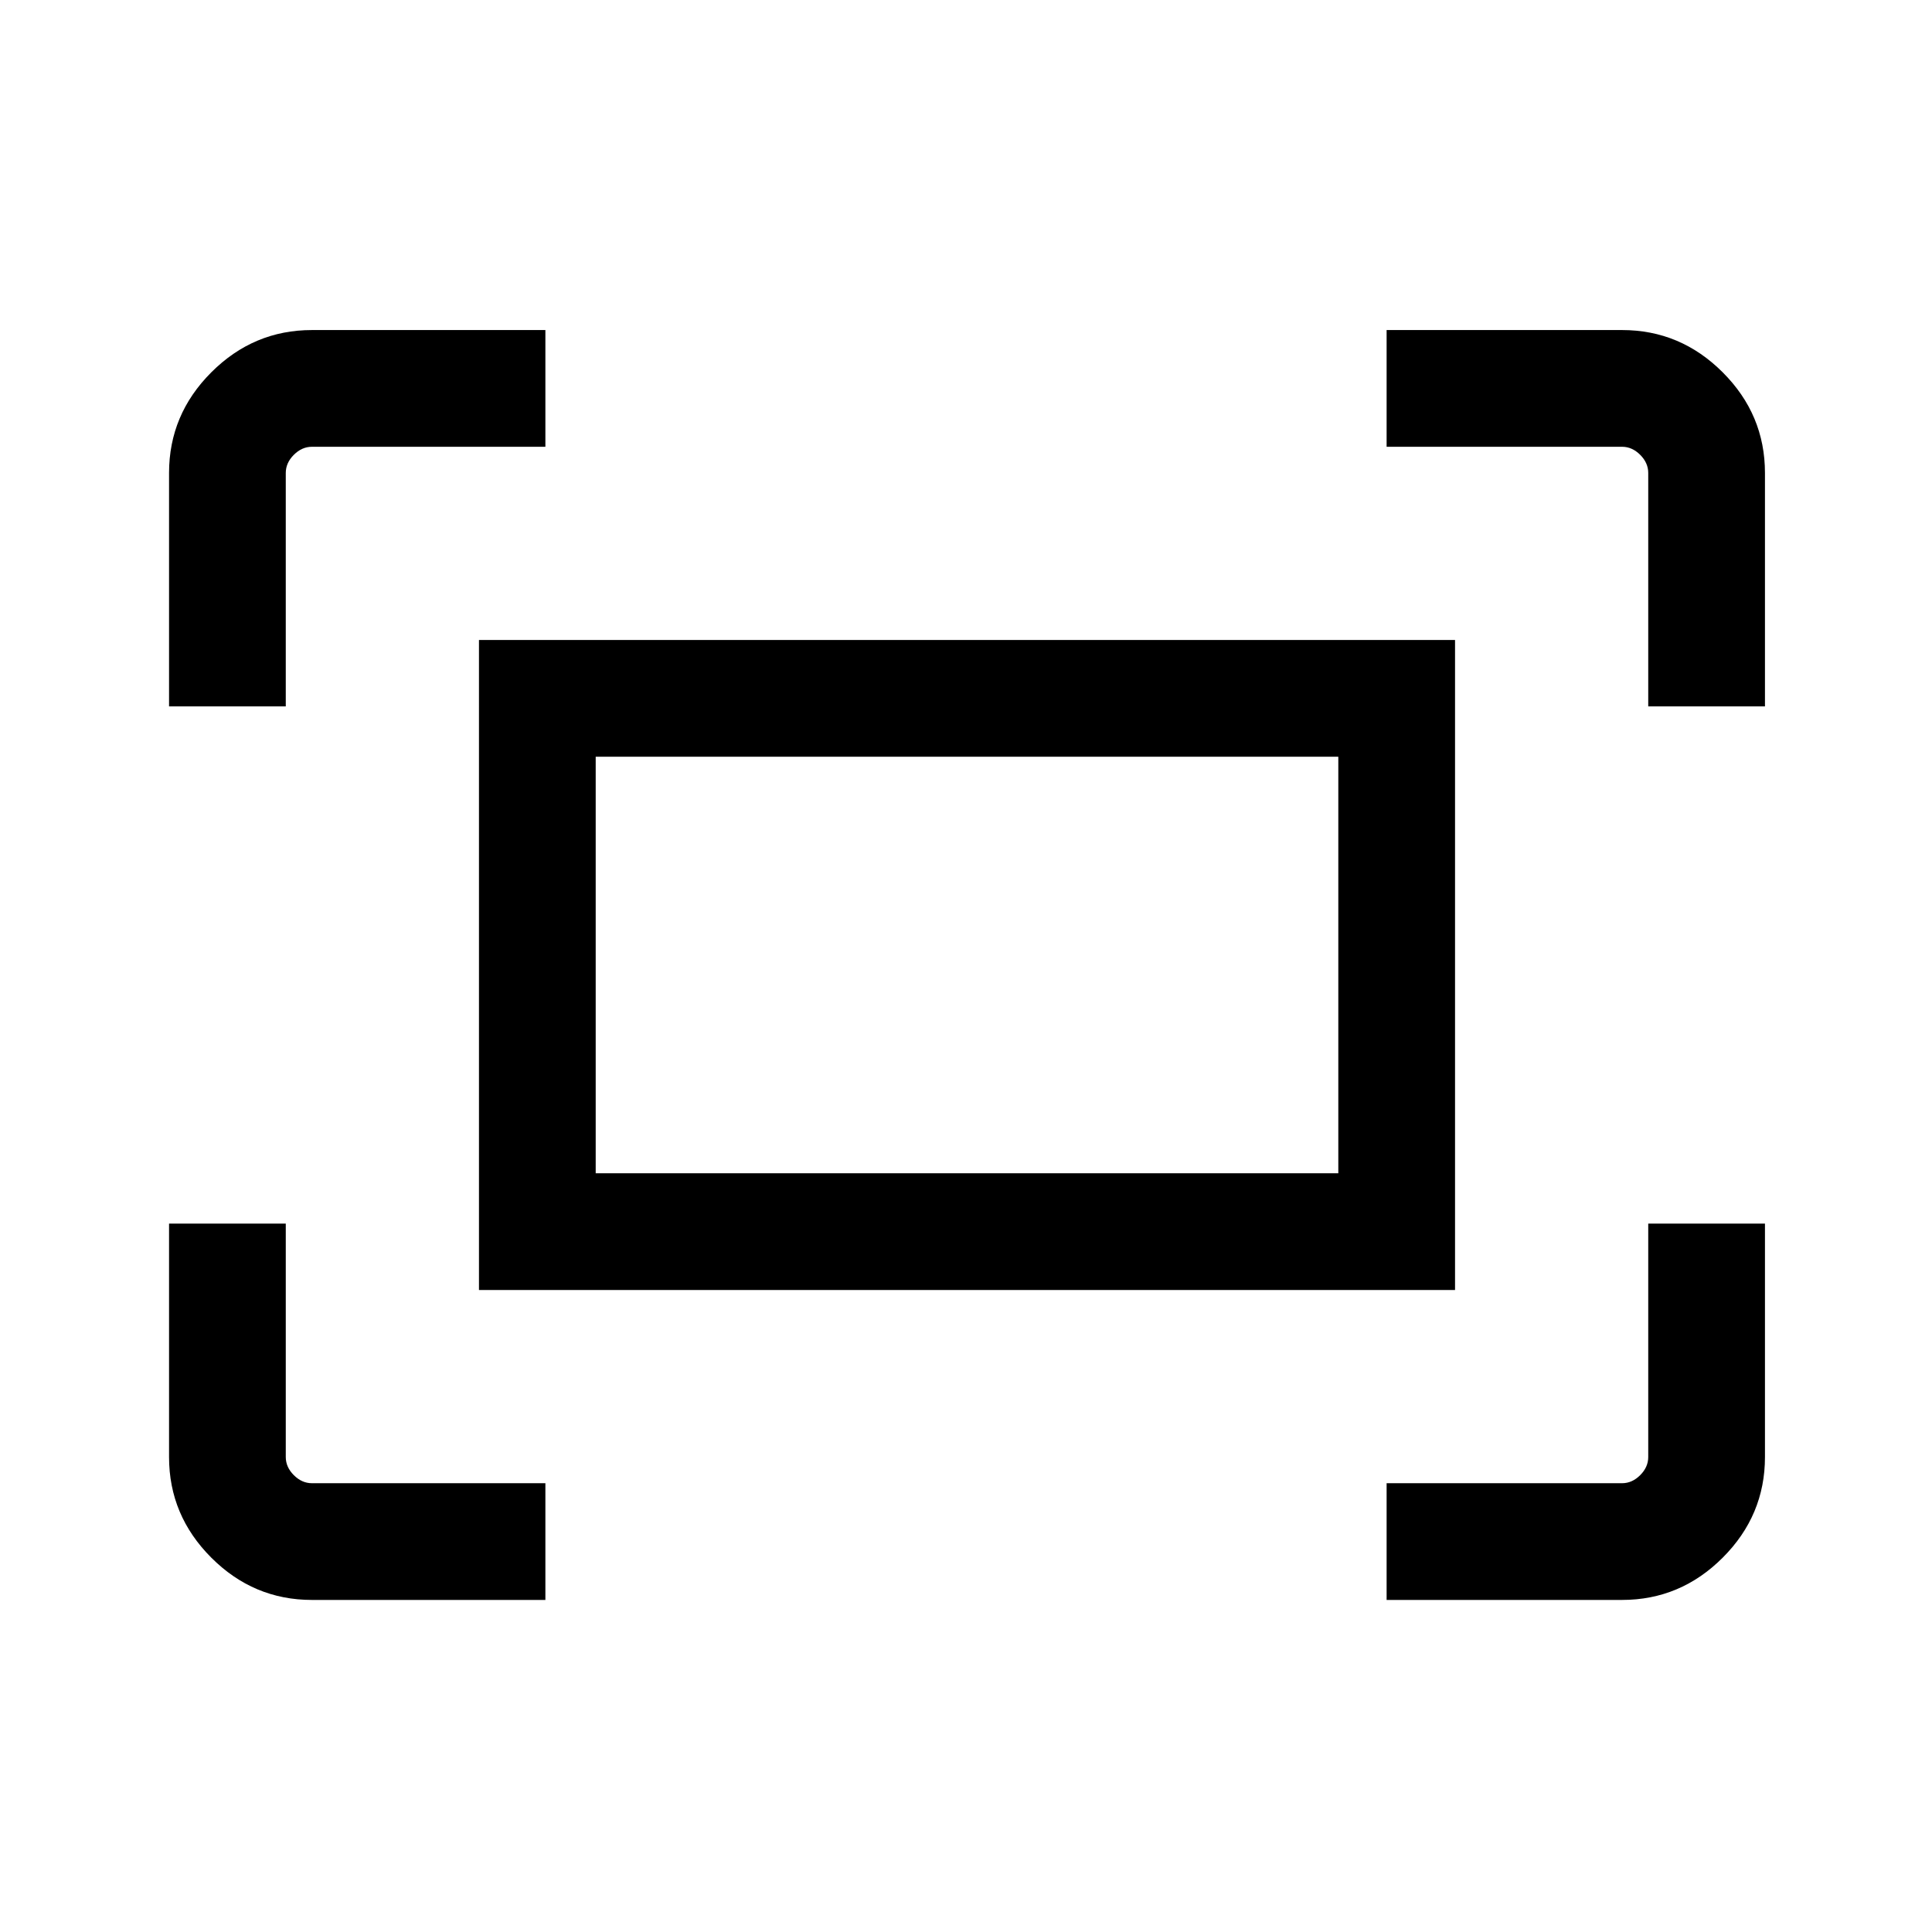 <svg xmlns="http://www.w3.org/2000/svg" height="48" width="48"><path d="M40.95 17.55v-5.8q0-.25-.2-.45t-.45-.2h-5.85V8.2h5.85q1.45 0 2.5 1.05t1.05 2.5v5.8Zm-36.75 0v-5.8q0-1.45 1.05-2.5t2.5-1.05h5.8v2.9h-5.8q-.25 0-.45.2t-.2.45v5.8Zm30.25 22.2v-2.9h5.85q.25 0 .45-.2t.2-.45v-5.8h2.9v5.8q0 1.45-1.05 2.5t-2.5 1.05Zm-26.7 0q-1.45 0-2.5-1.05T4.2 36.2v-5.8h2.9v5.8q0 .25.2.45t.45.2h5.8v2.9Zm4.15-7.7V15.9h24.25v16.15Zm2.9-2.9h18.45V18.8H14.8Zm0 0V18.8v10.35Z"/></svg>